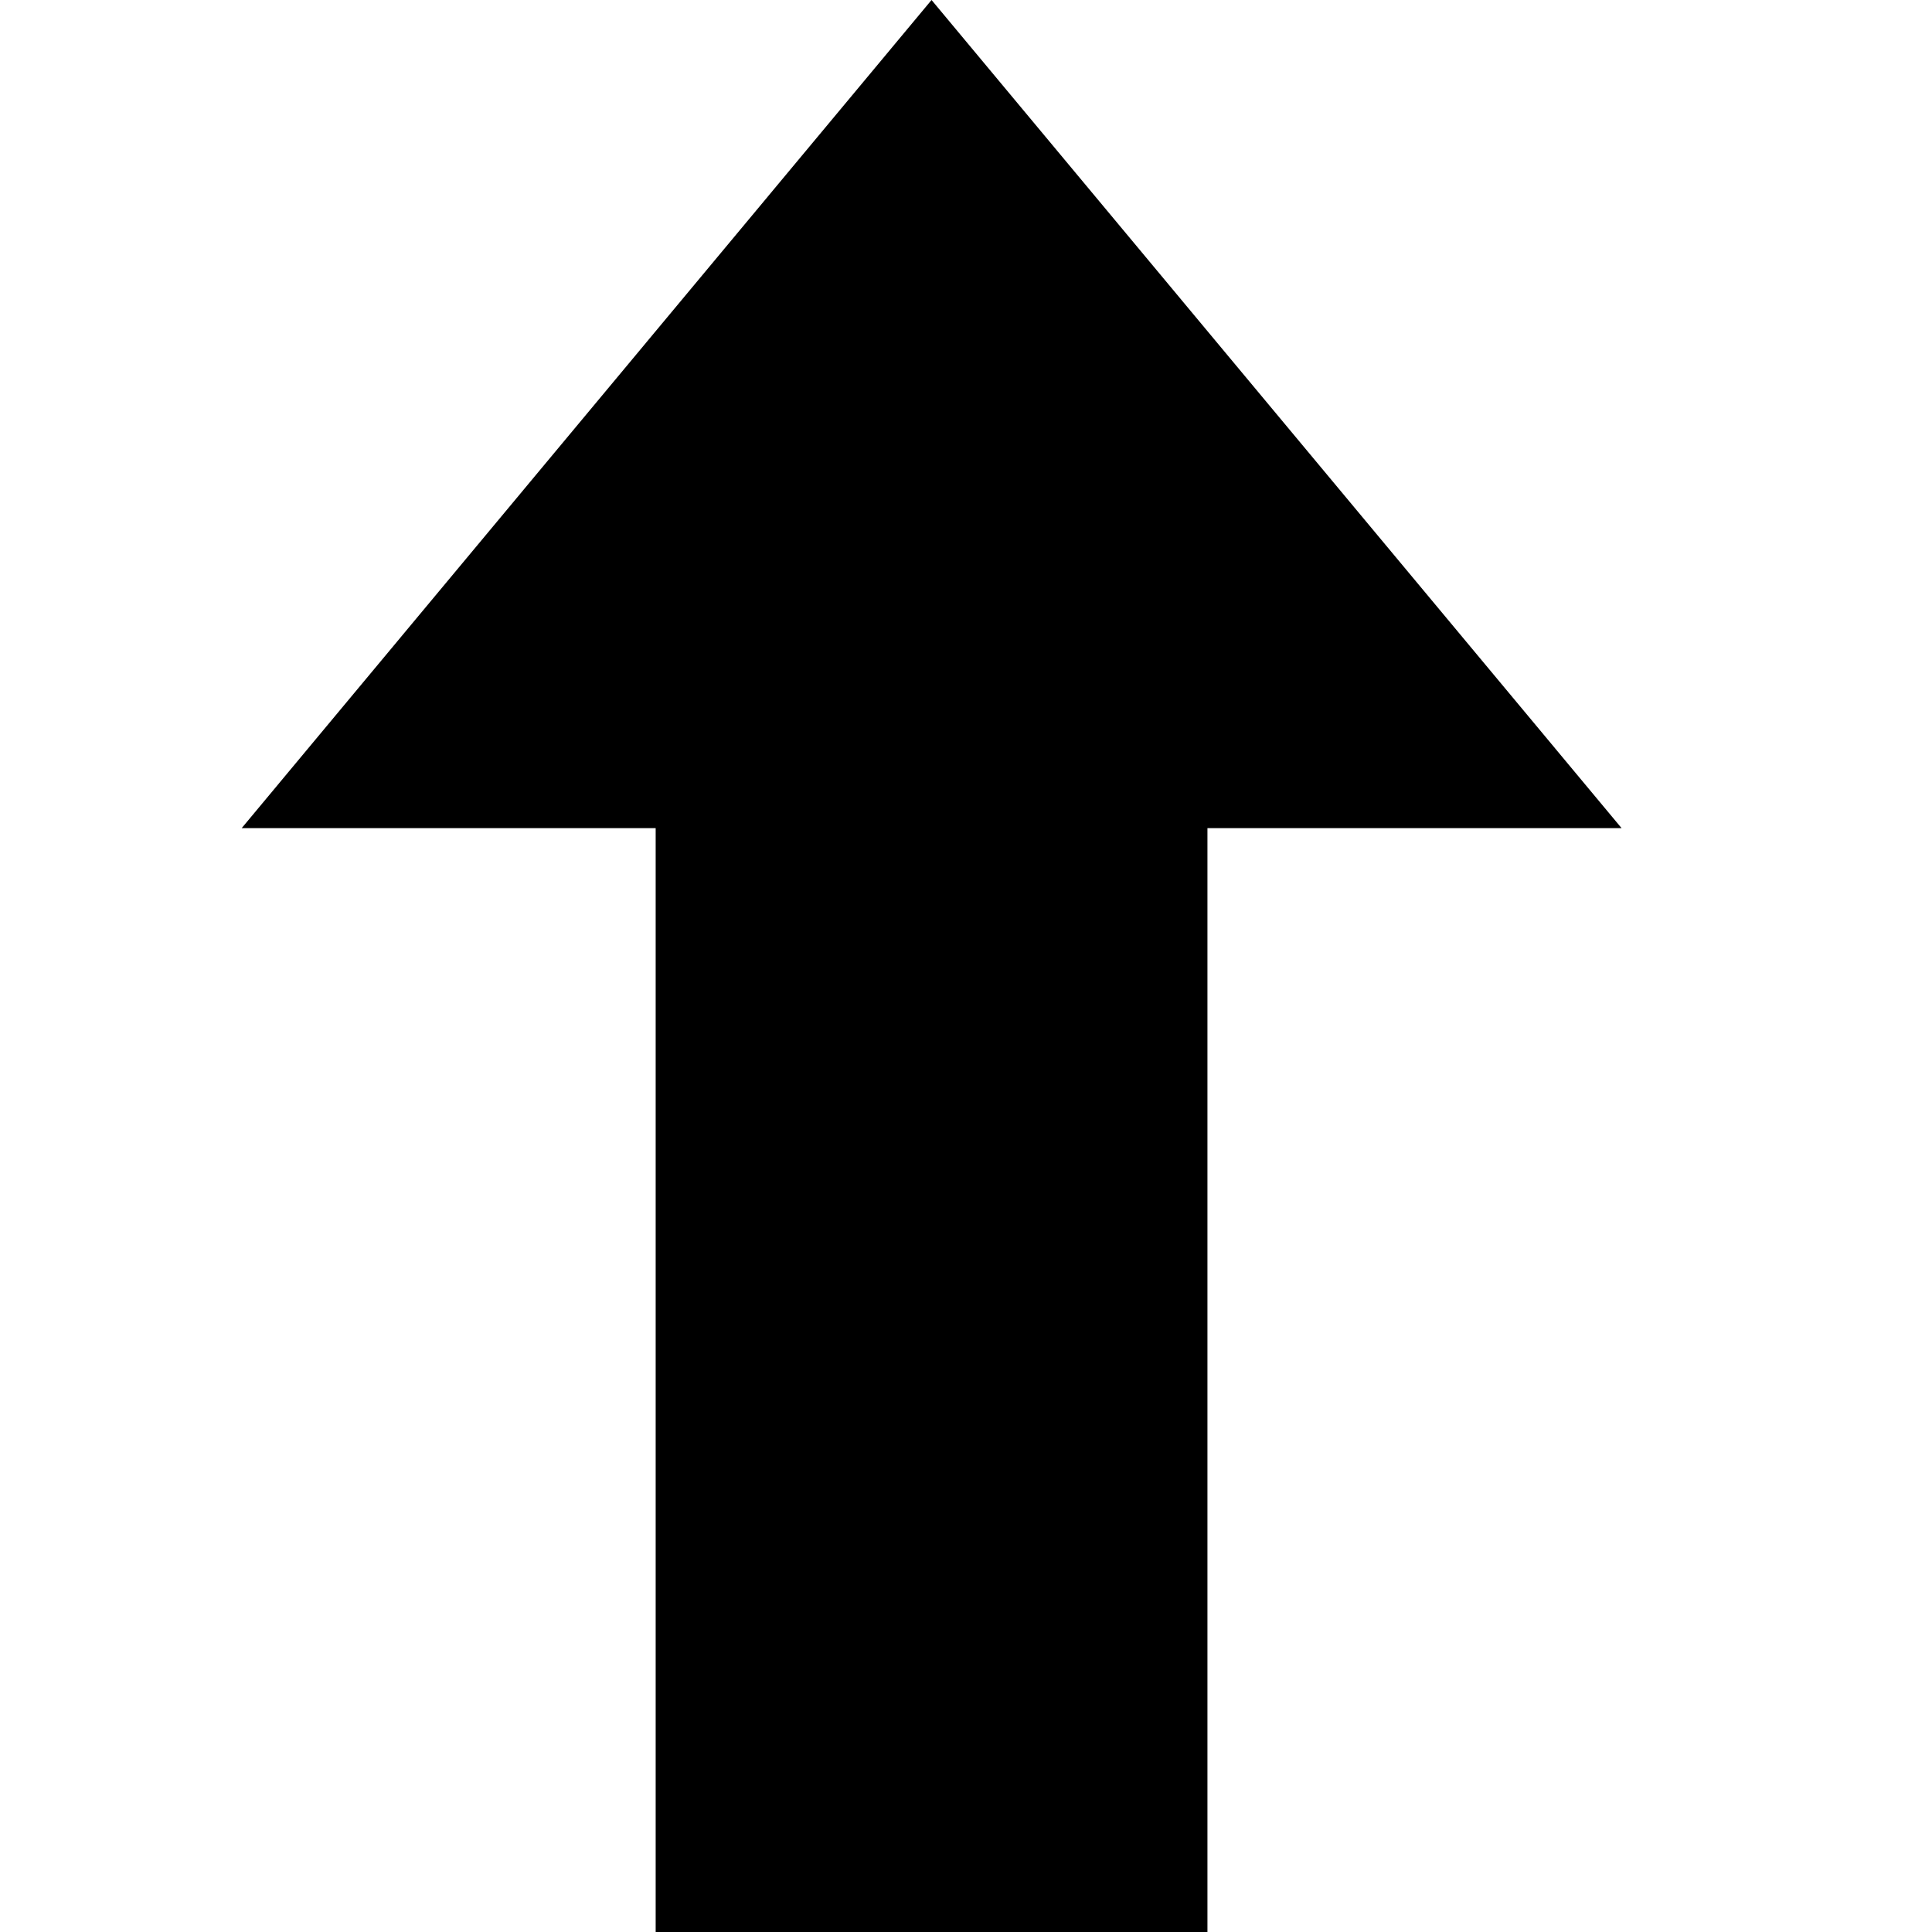 <svg class="icon" viewBox="0 0 1024 1024" xmlns="http://www.w3.org/2000/svg" width="200" height="200"><defs><style/></defs><path d="M639.968 1024V438.93h219.508L493.743 0 128.096 438.93h219.422V1024z"/></svg>
